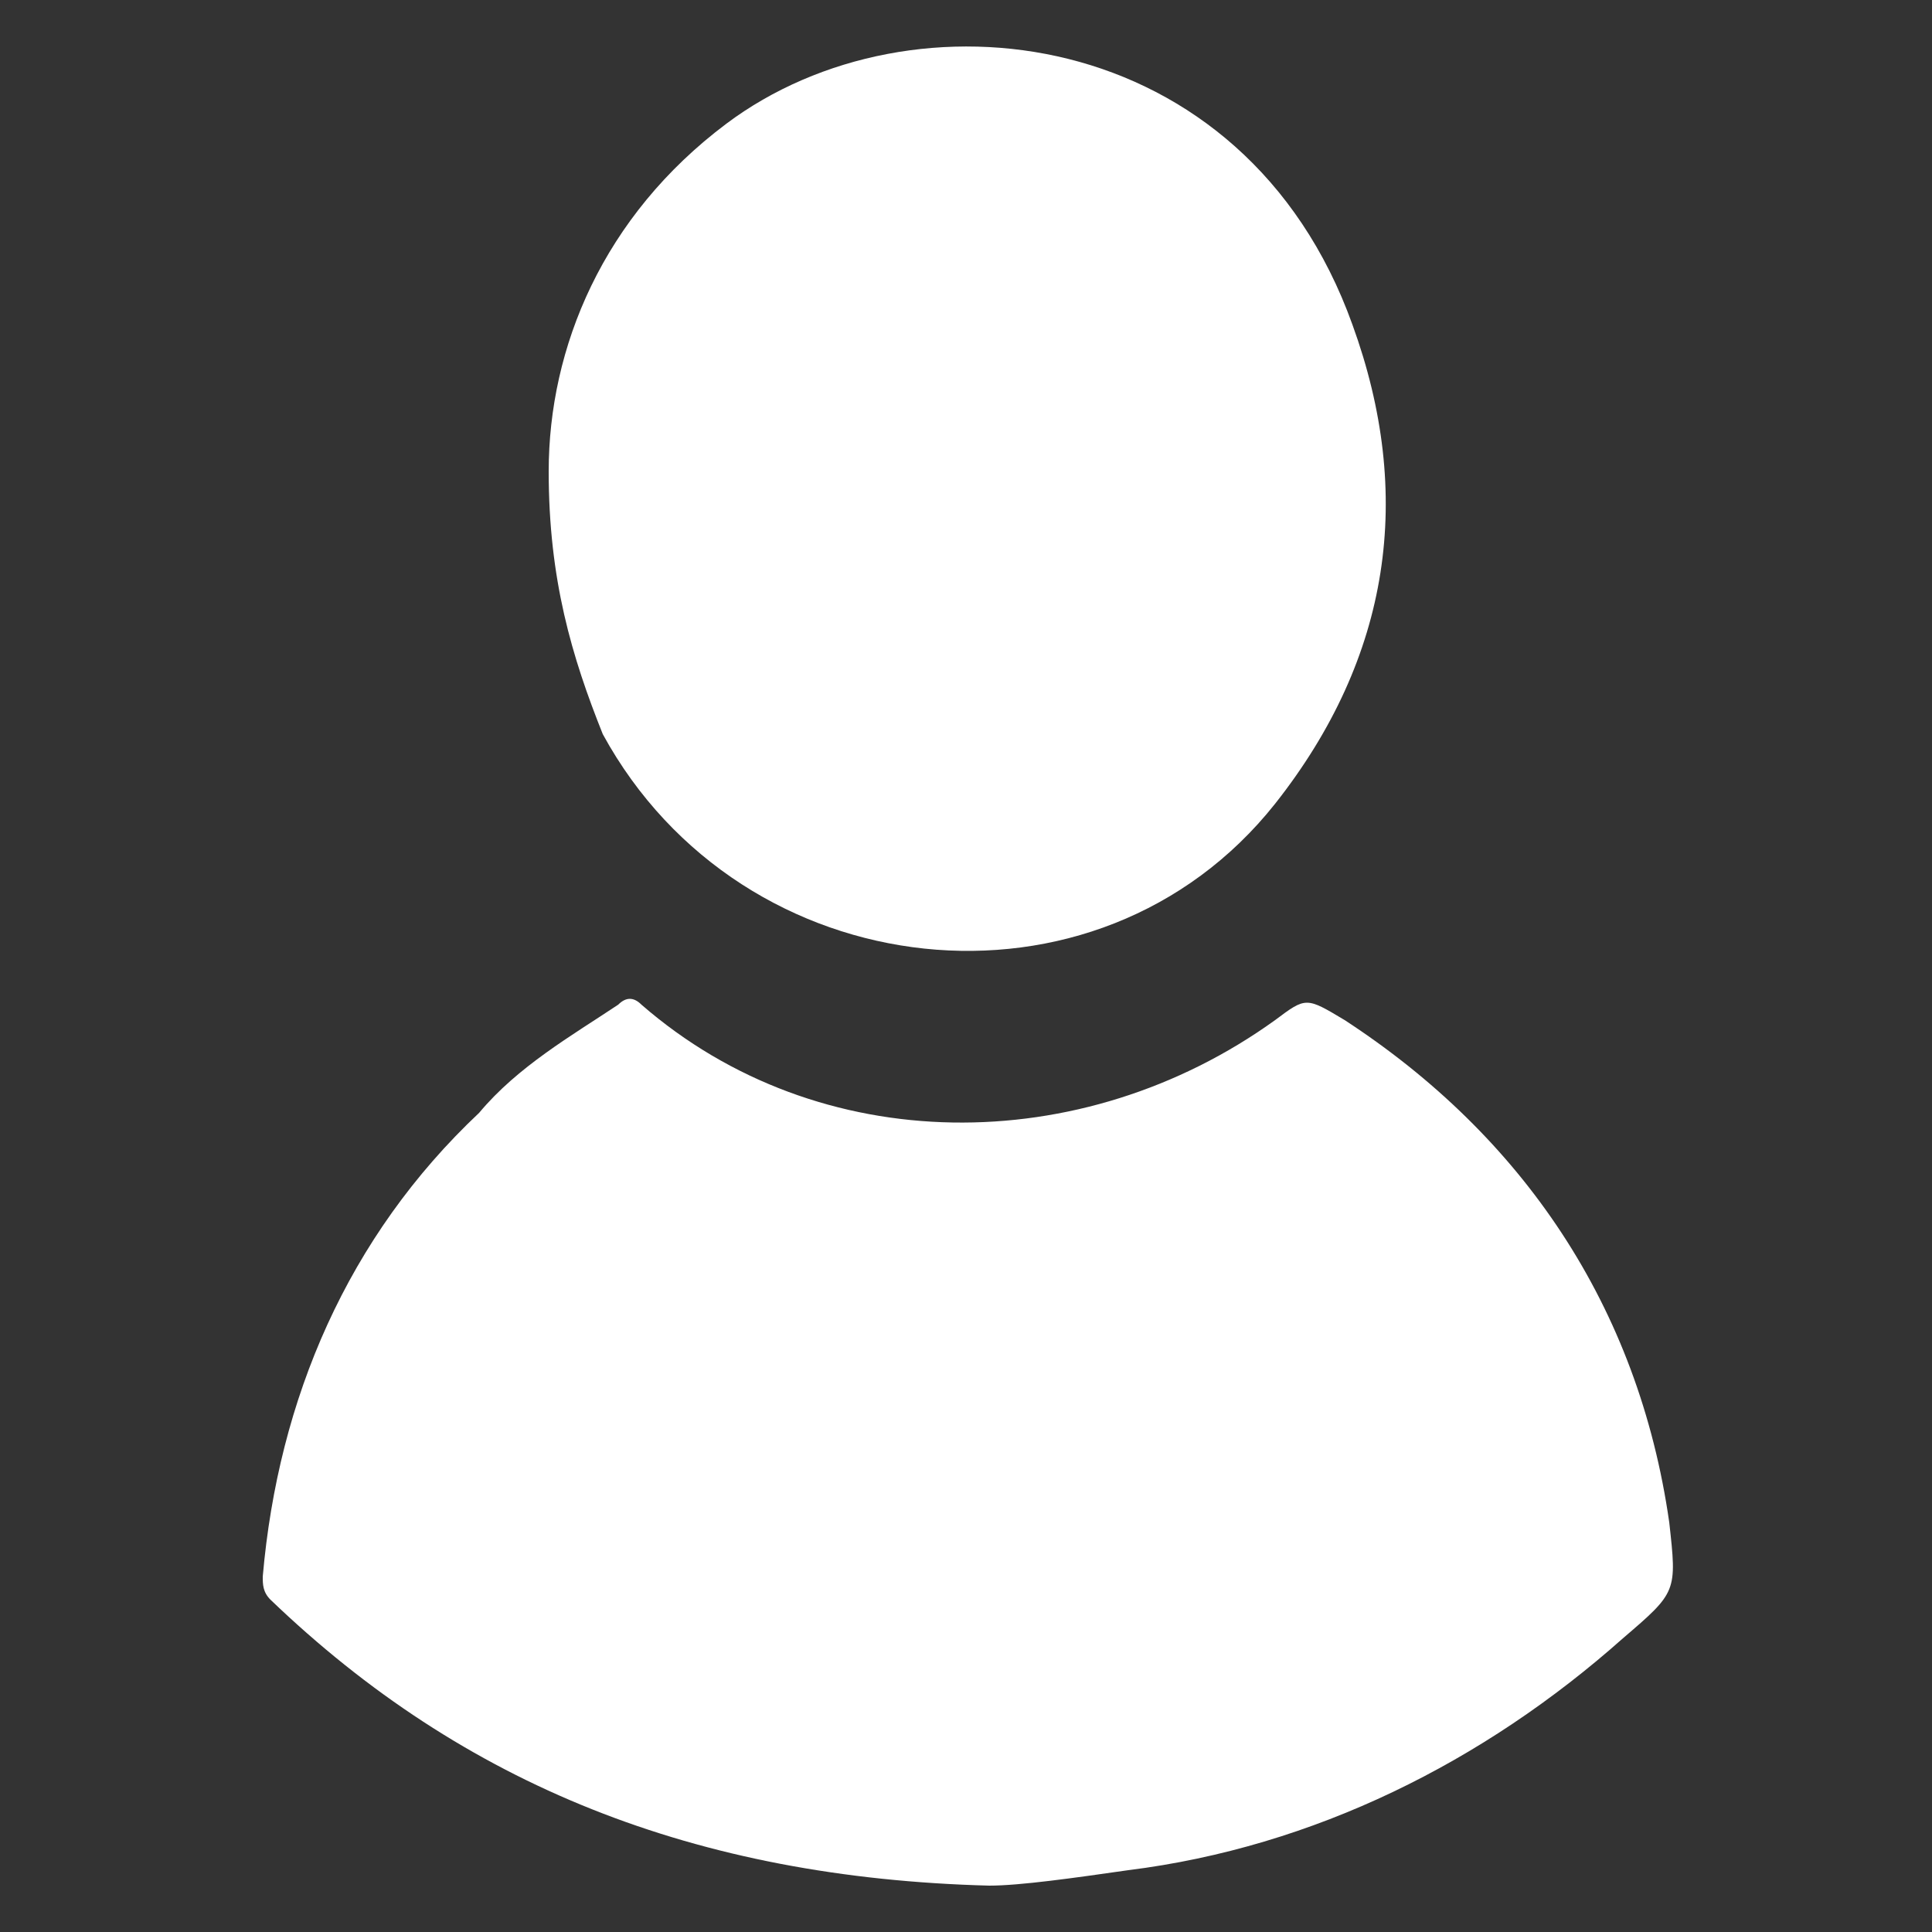 <?xml version="1.0" encoding="utf-8"?>
<!-- Generator: Adobe Illustrator 18.1.1, SVG Export Plug-In . SVG Version: 6.00 Build 0)  -->
<!DOCTYPE svg PUBLIC "-//W3C//DTD SVG 1.1//EN" "http://www.w3.org/Graphics/SVG/1.1/DTD/svg11.dtd">
<svg version="1.1" id="Validation_x5F_Check" xmlns="http://www.w3.org/2000/svg" xmlns:xlink="http://www.w3.org/1999/xlink"
	 x="0px" y="0px" width="25px" height="25px" viewBox="0 0 25 25" enable-background="new 0 0 25 25" xml:space="preserve">
<rect x="0" y="0" width="25" height="25" fill="#333333" stroke="none"/>
<g>
	<path fill="#FFFFFF" d="M12.8,24.4C9,24.3,6,23.1,3.5,20.7c-0.1-0.1-0.1-0.2-0.1-0.3c0.2-2.3,1.1-4.4,2.8-6C6.7,13.8,7.4,13.4,8,13
		c0.1-0.1,0.2-0.1,0.3,0c2.3,2,5.7,2,8.2,0.2c0.4-0.3,0.4-0.3,0.9,0c2.3,1.5,3.8,3.7,4.2,6.5c0.1,0.9,0.1,0.9-0.6,1.5
		c-1.8,1.6-4,2.7-6.4,3C13.9,24.3,13.2,24.4,12.8,24.4z"/>
	<path fill="#FFFFFF" d="M7.1,6.1c0-1.6,0.7-3.3,2.3-4.5c2.4-1.8,6.7-1.3,8.1,2.6c0.8,2.2,0.5,4.3-1,6.2c-2.3,2.9-6.9,2.4-8.7-0.9
		C7.4,8.5,7.1,7.5,7.1,6.1z"/>
</g>
</svg>
